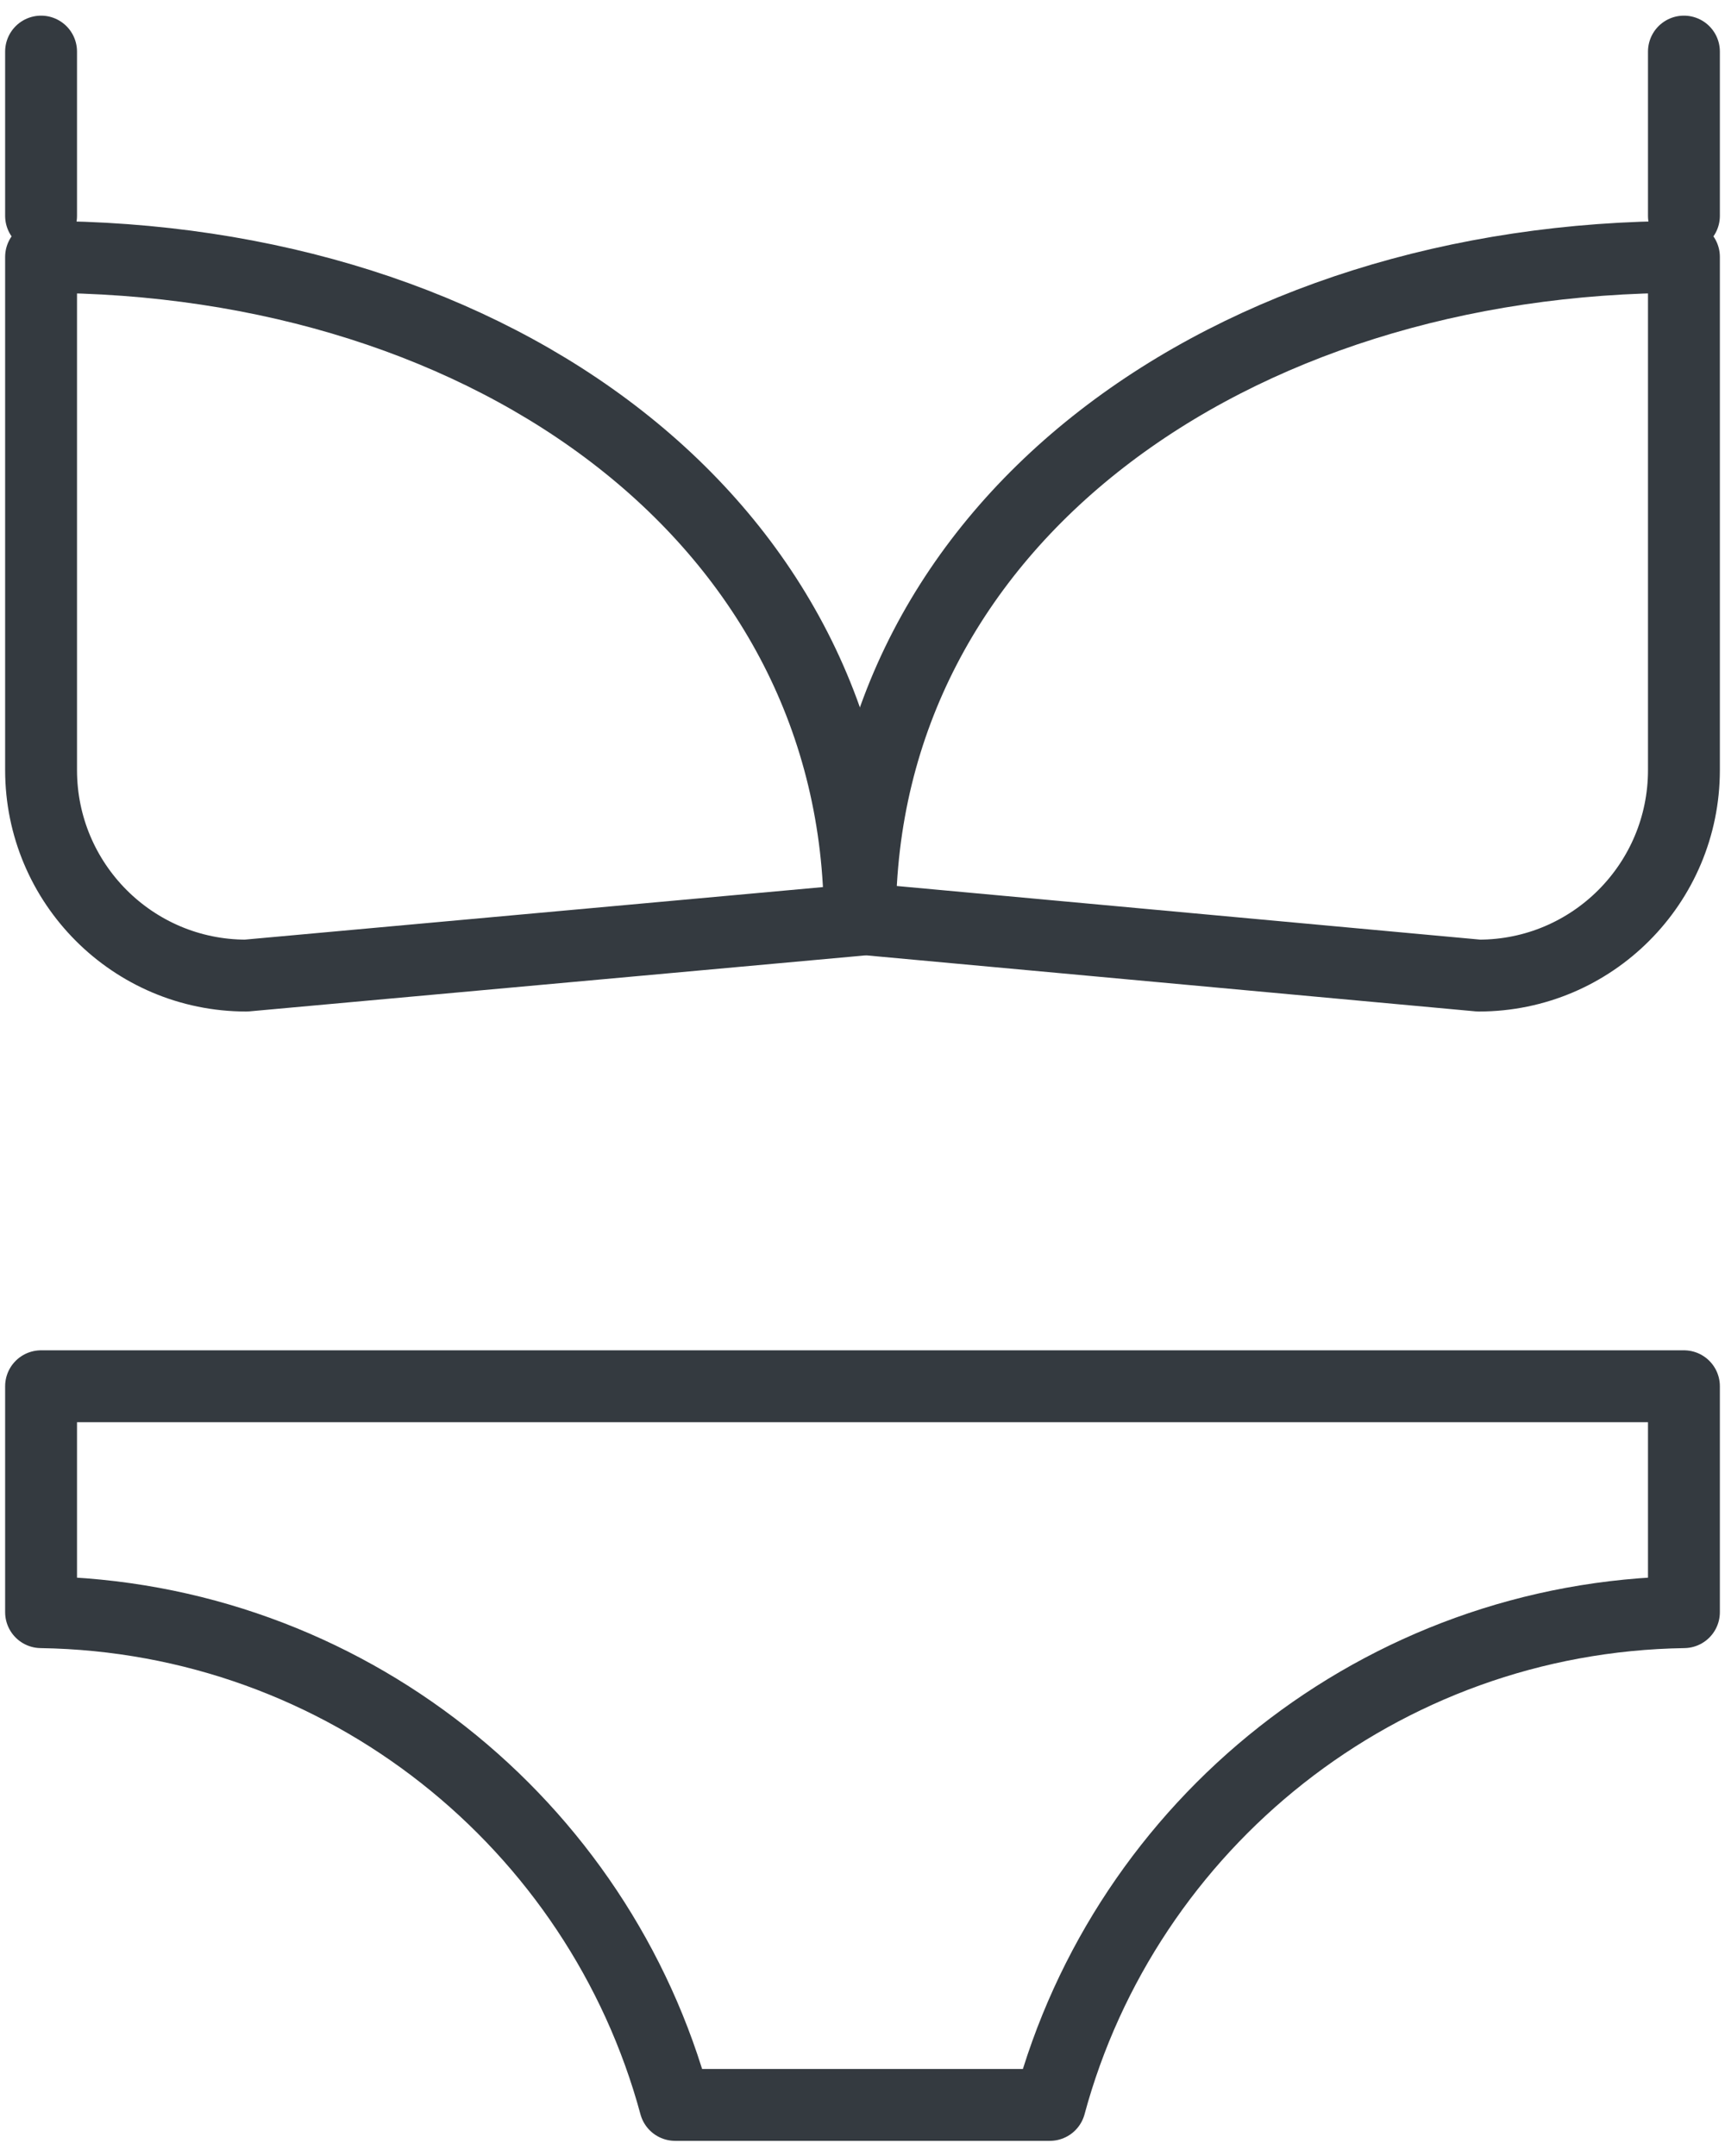 <?xml version="1.0" encoding="UTF-8"?>
<svg width="84px" height="105px" viewBox="0 0 84 105" version="1.1" xmlns="http://www.w3.org/2000/svg" xmlns:xlink="http://www.w3.org/1999/xlink">
    <!-- Generator: Sketch 47 (45396) - http://www.bohemiancoding.com/sketch -->
    <title>holidays-41</title>
    <desc>Created with Sketch.</desc>
    <defs></defs>
    <g id="ALL" stroke="none" stroke-width="1" fill="none" fill-rule="evenodd" stroke-linecap="round" fill-opacity="0" stroke-linejoin="round">
        <g id="Primary" transform="translate(-2171, -7802)" stroke="#343A40" stroke-width="3.5" fill="#DBECFF">
            <g id="holidays-41" transform="translate(2172, 7804)">
                <path d="M81,8.512 L81,0.512" id="Layer-1"></path>
                <path d="M81,35.502 C81,41.03 76.527,45.512 71.01,45.512 L40.877,42.742 C40.877,23.412 58.909,10.511 81,10.511 L81,35.502 Z" id="Layer-2"></path>
                <path d="M1,35.502 C1,41.03 5.473,45.512 10.99,45.512 L40.867,42.797 C40.867,23.467 23.091,10.512 1,10.512 L1,35.502 Z" id="Layer-3"></path>
                <path d="M1,8.512 L1,0.512" id="Layer-4"></path>
                <path d="M1,76.515 L1,65.512 L81,65.512 L81,76.515 C66.212,76.738 53.818,86.839 50.123,100.512 L31.877,100.512 C28.182,86.839 15.788,76.738 1,76.515 L1,76.515 Z" id="Layer-5"></path>
            </g>
        </g>
    </g>
</svg>